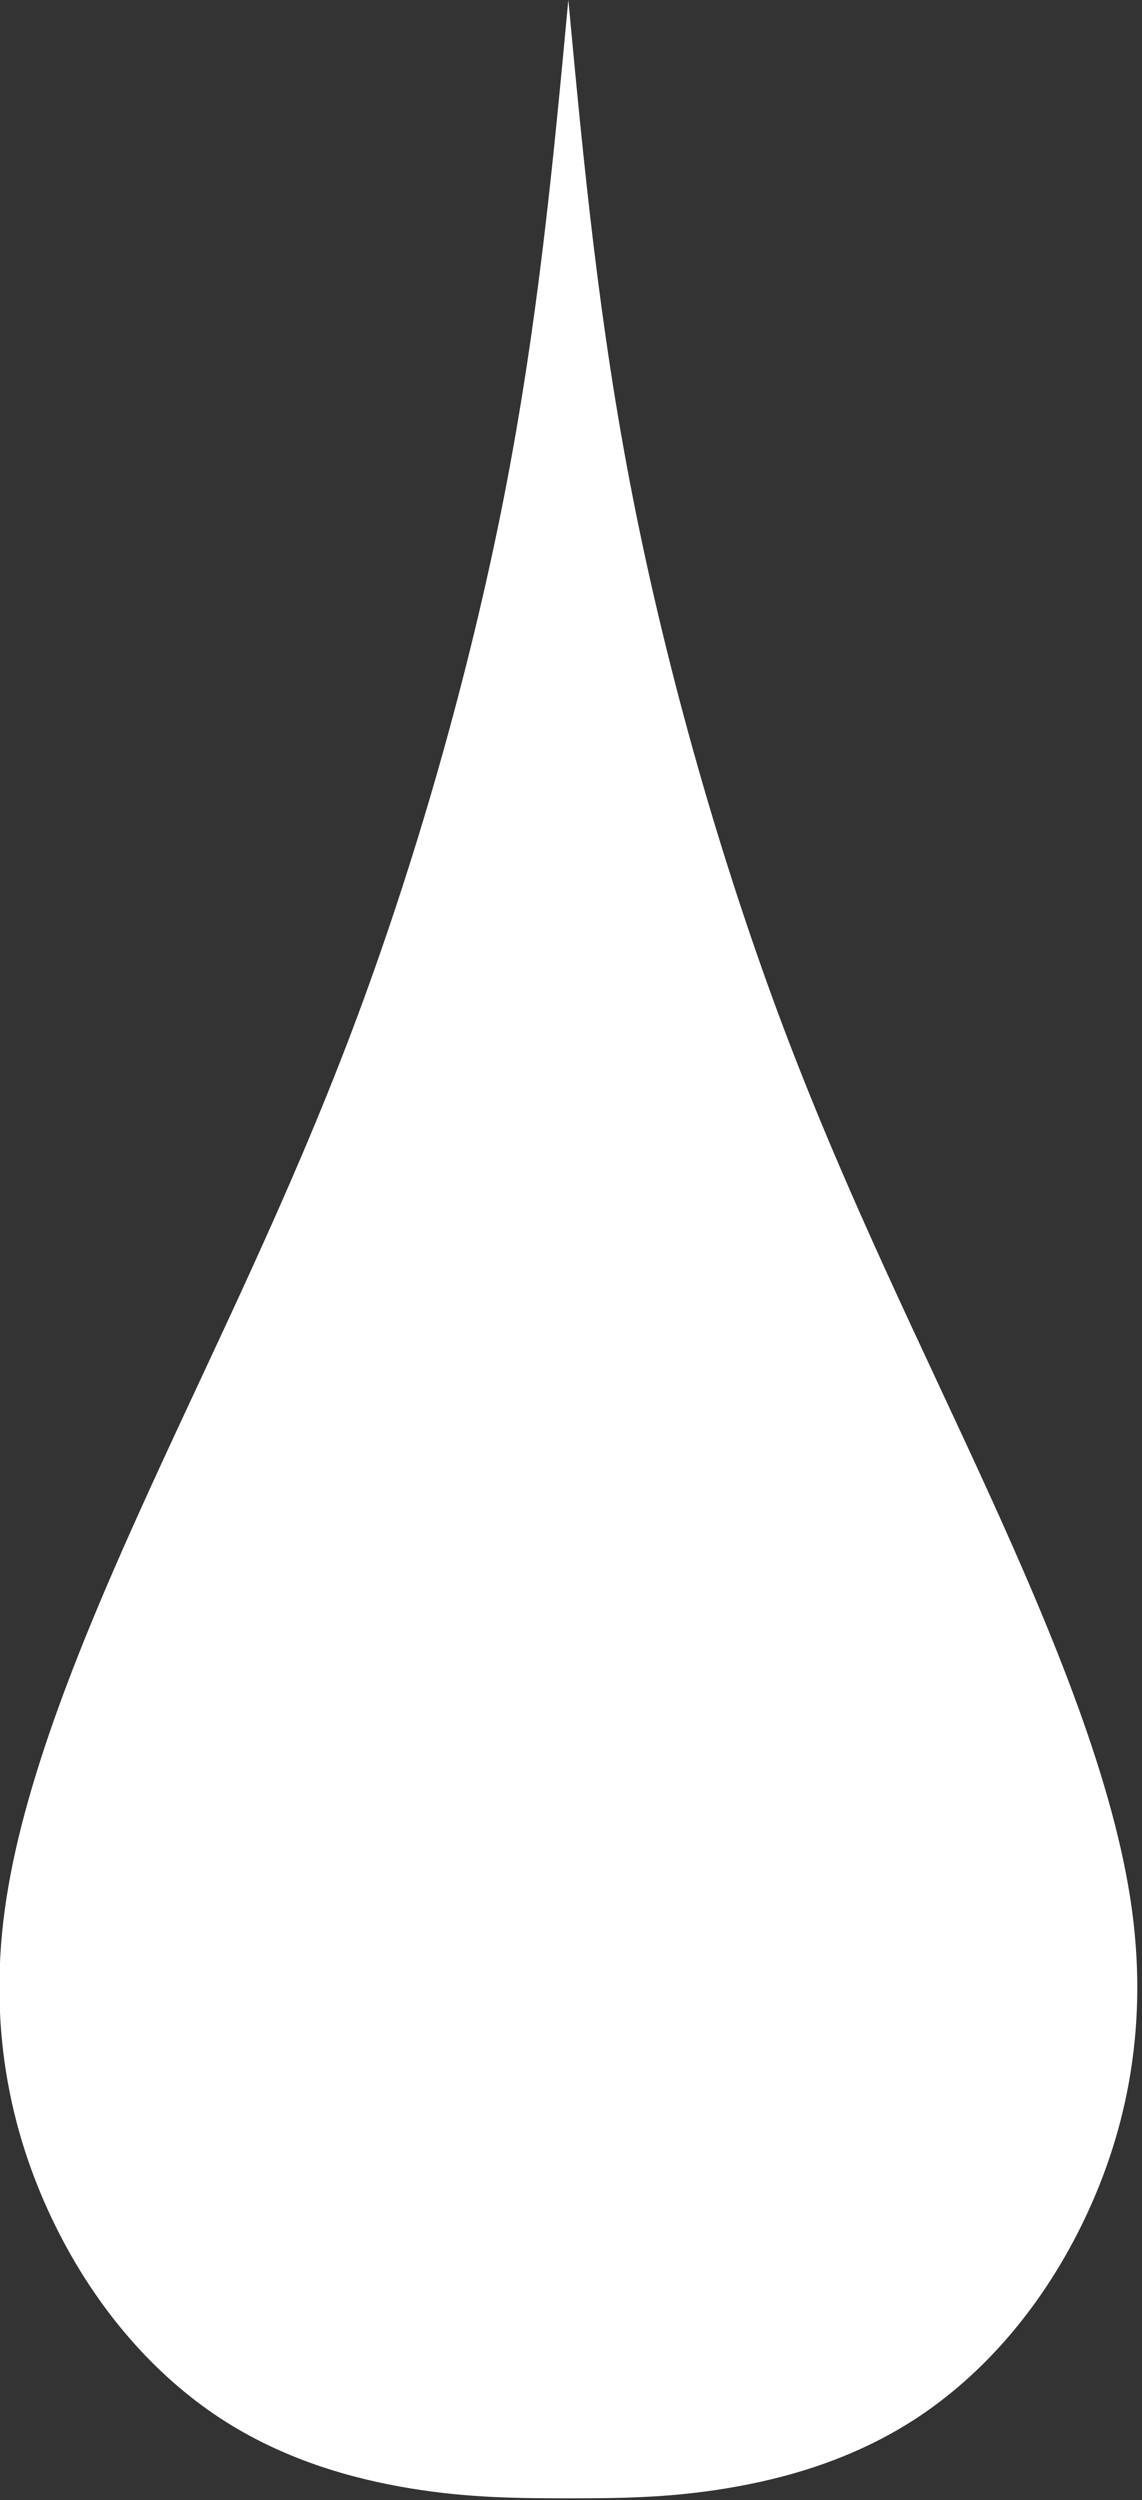 <?xml version="1.0" encoding="UTF-8" standalone="no"?>
<!DOCTYPE svg PUBLIC "-//W3C//DTD SVG 1.1//EN" "http://www.w3.org/Graphics/SVG/1.1/DTD/svg11.dtd">
<svg width="100%" height="100%" viewBox="0 0 234 512" version="1.1"
    xmlns="http://www.w3.org/2000/svg" xmlns:xlink="http://www.w3.org/1999/xlink"
    xml:space="preserve" xmlns:serif="http://www.serif.com/"
    style="fill-rule:evenodd;clip-rule:evenodd;stroke-linejoin:round;stroke-miterlimit:2;">
    <rect x="0" y="0" width="234" height="512" fill="#333333" stroke="none"/>
    <g transform="matrix(1,0,0,1,-383.071,-80.01)">
        <g transform="matrix(0.492,0,0,0.492,194.481,40.62)">
            <path d="M593.15,287.27C607.466,214.278 613.748,147.15 620.009,80.01C626.294,147.143 632.552,214.28 646.892,287.27C661.232,360.239 683.622,439.07 710.033,508.94C736.467,578.815 766.916,639.74 794.693,700.63C822.451,761.552 847.537,822.47 854.716,874.86C861.872,927.278 851.126,971.169 833.646,1006.55C816.189,1041.91 792.001,1068.79 765.568,1086.27C739.158,1103.73 710.482,1111.79 685.845,1115.85C661.232,1119.91 640.611,1119.96 620.009,1120C599.411,1119.96 578.814,1119.91 554.173,1115.85C529.536,1111.79 500.88,1103.73 474.45,1086.27C448.016,1068.79 423.829,1041.91 406.372,1006.55C388.915,971.163 378.145,927.273 385.325,874.86C392.481,822.465 417.567,761.54 445.348,700.63C473.106,639.732 503.551,578.81 529.985,508.94C556.419,439.065 578.813,360.24 593.149,287.27L593.15,287.27Z" style="fill:white;"/>
        </g>
    </g>
</svg>
